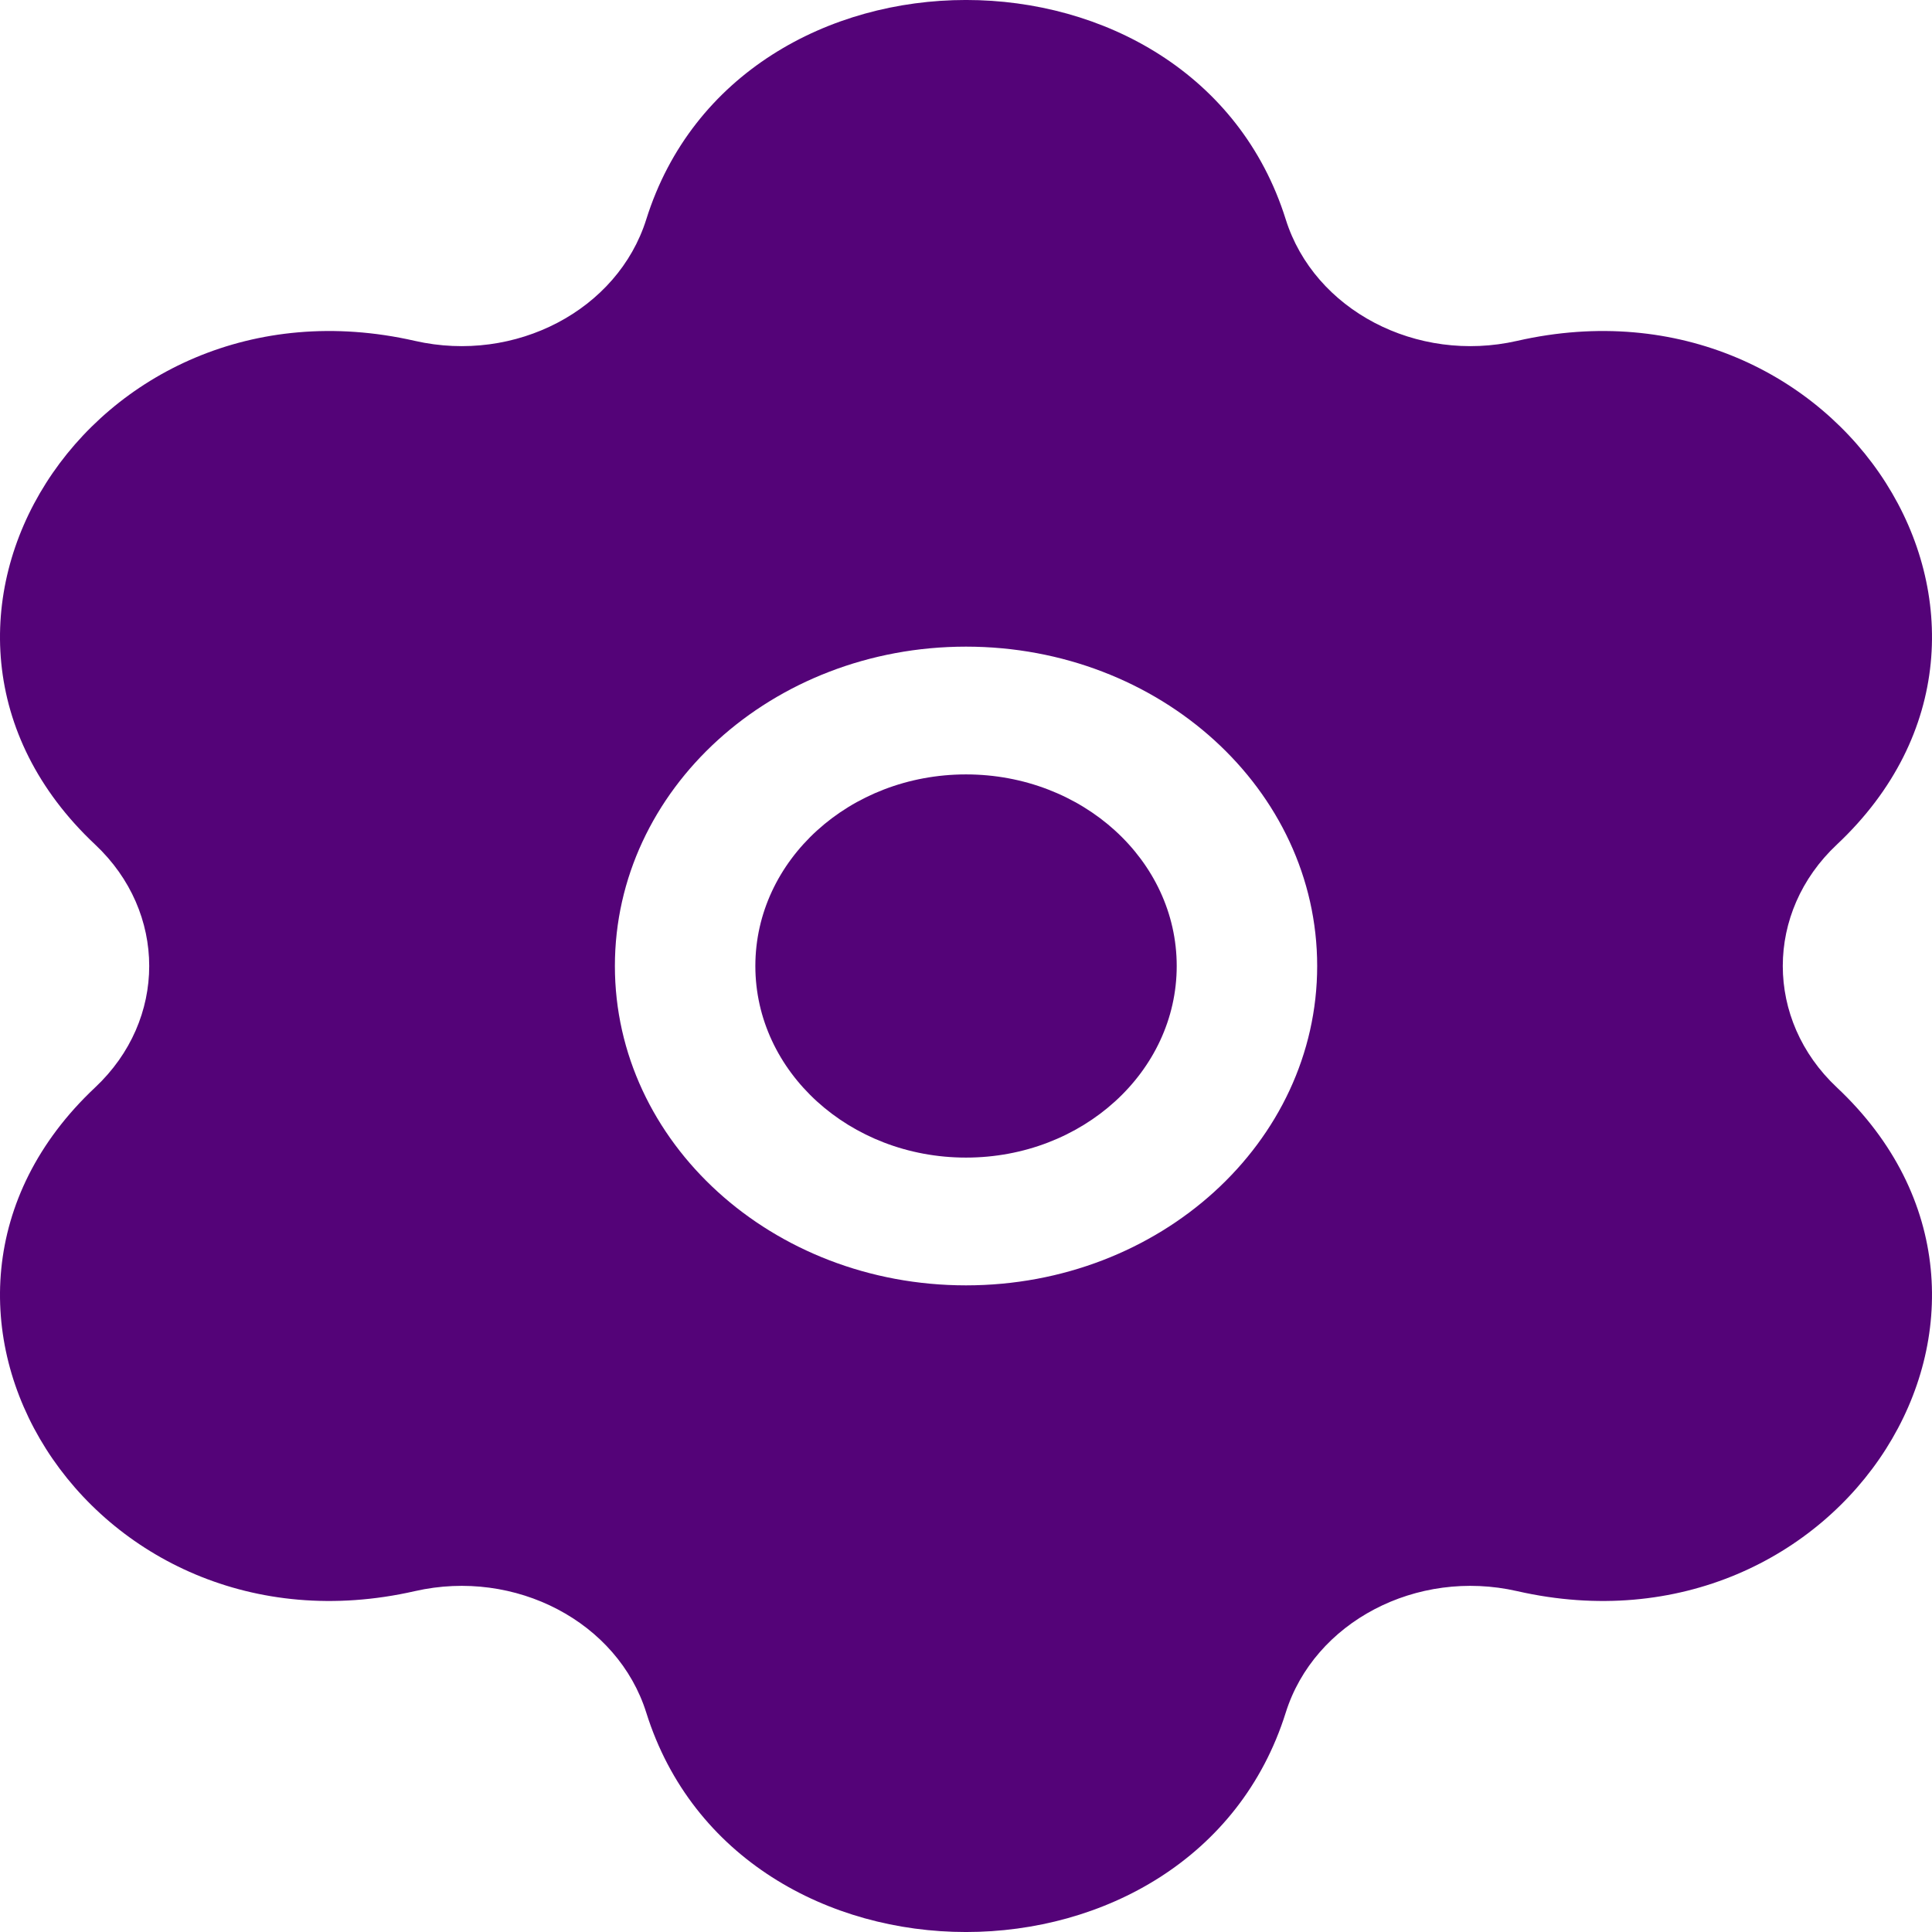 <svg width="30" height="30" viewBox="0 0 30 30" fill="none" xmlns="http://www.w3.org/2000/svg">
<path d="M11.729 15C11.729 13.357 13.193 12.025 15 12.025C16.807 12.025 18.272 13.357 18.272 15C18.272 16.643 16.807 17.975 15 17.975C13.193 17.975 11.729 16.643 11.729 15Z" fill="#540378"/>
<path fill-rule="evenodd" clip-rule="evenodd" d="M10.035 3.407C11.46 -1.136 18.54 -1.136 19.965 3.407C20.407 4.814 21.997 5.649 23.558 5.293C28.596 4.145 32.136 9.72 28.523 13.114C27.403 14.165 27.403 15.835 28.523 16.886C32.136 20.28 28.596 25.855 23.558 24.707C21.997 24.351 20.407 25.186 19.965 26.593C18.54 31.136 11.46 31.136 10.035 26.593C9.593 25.186 8.003 24.351 6.442 24.707C1.404 25.855 -2.136 20.28 1.477 16.886C2.597 15.835 2.597 14.165 1.477 13.114C-2.136 9.72 1.404 4.145 6.442 5.293C8.003 5.649 9.593 4.814 10.035 3.407ZM15 10.041C11.989 10.041 9.548 12.261 9.548 15C9.548 17.738 11.989 19.959 15 19.959C18.011 19.959 20.453 17.738 20.453 15C20.453 12.261 18.011 10.041 15 10.041Z" fill="#540378"/>
</svg>
